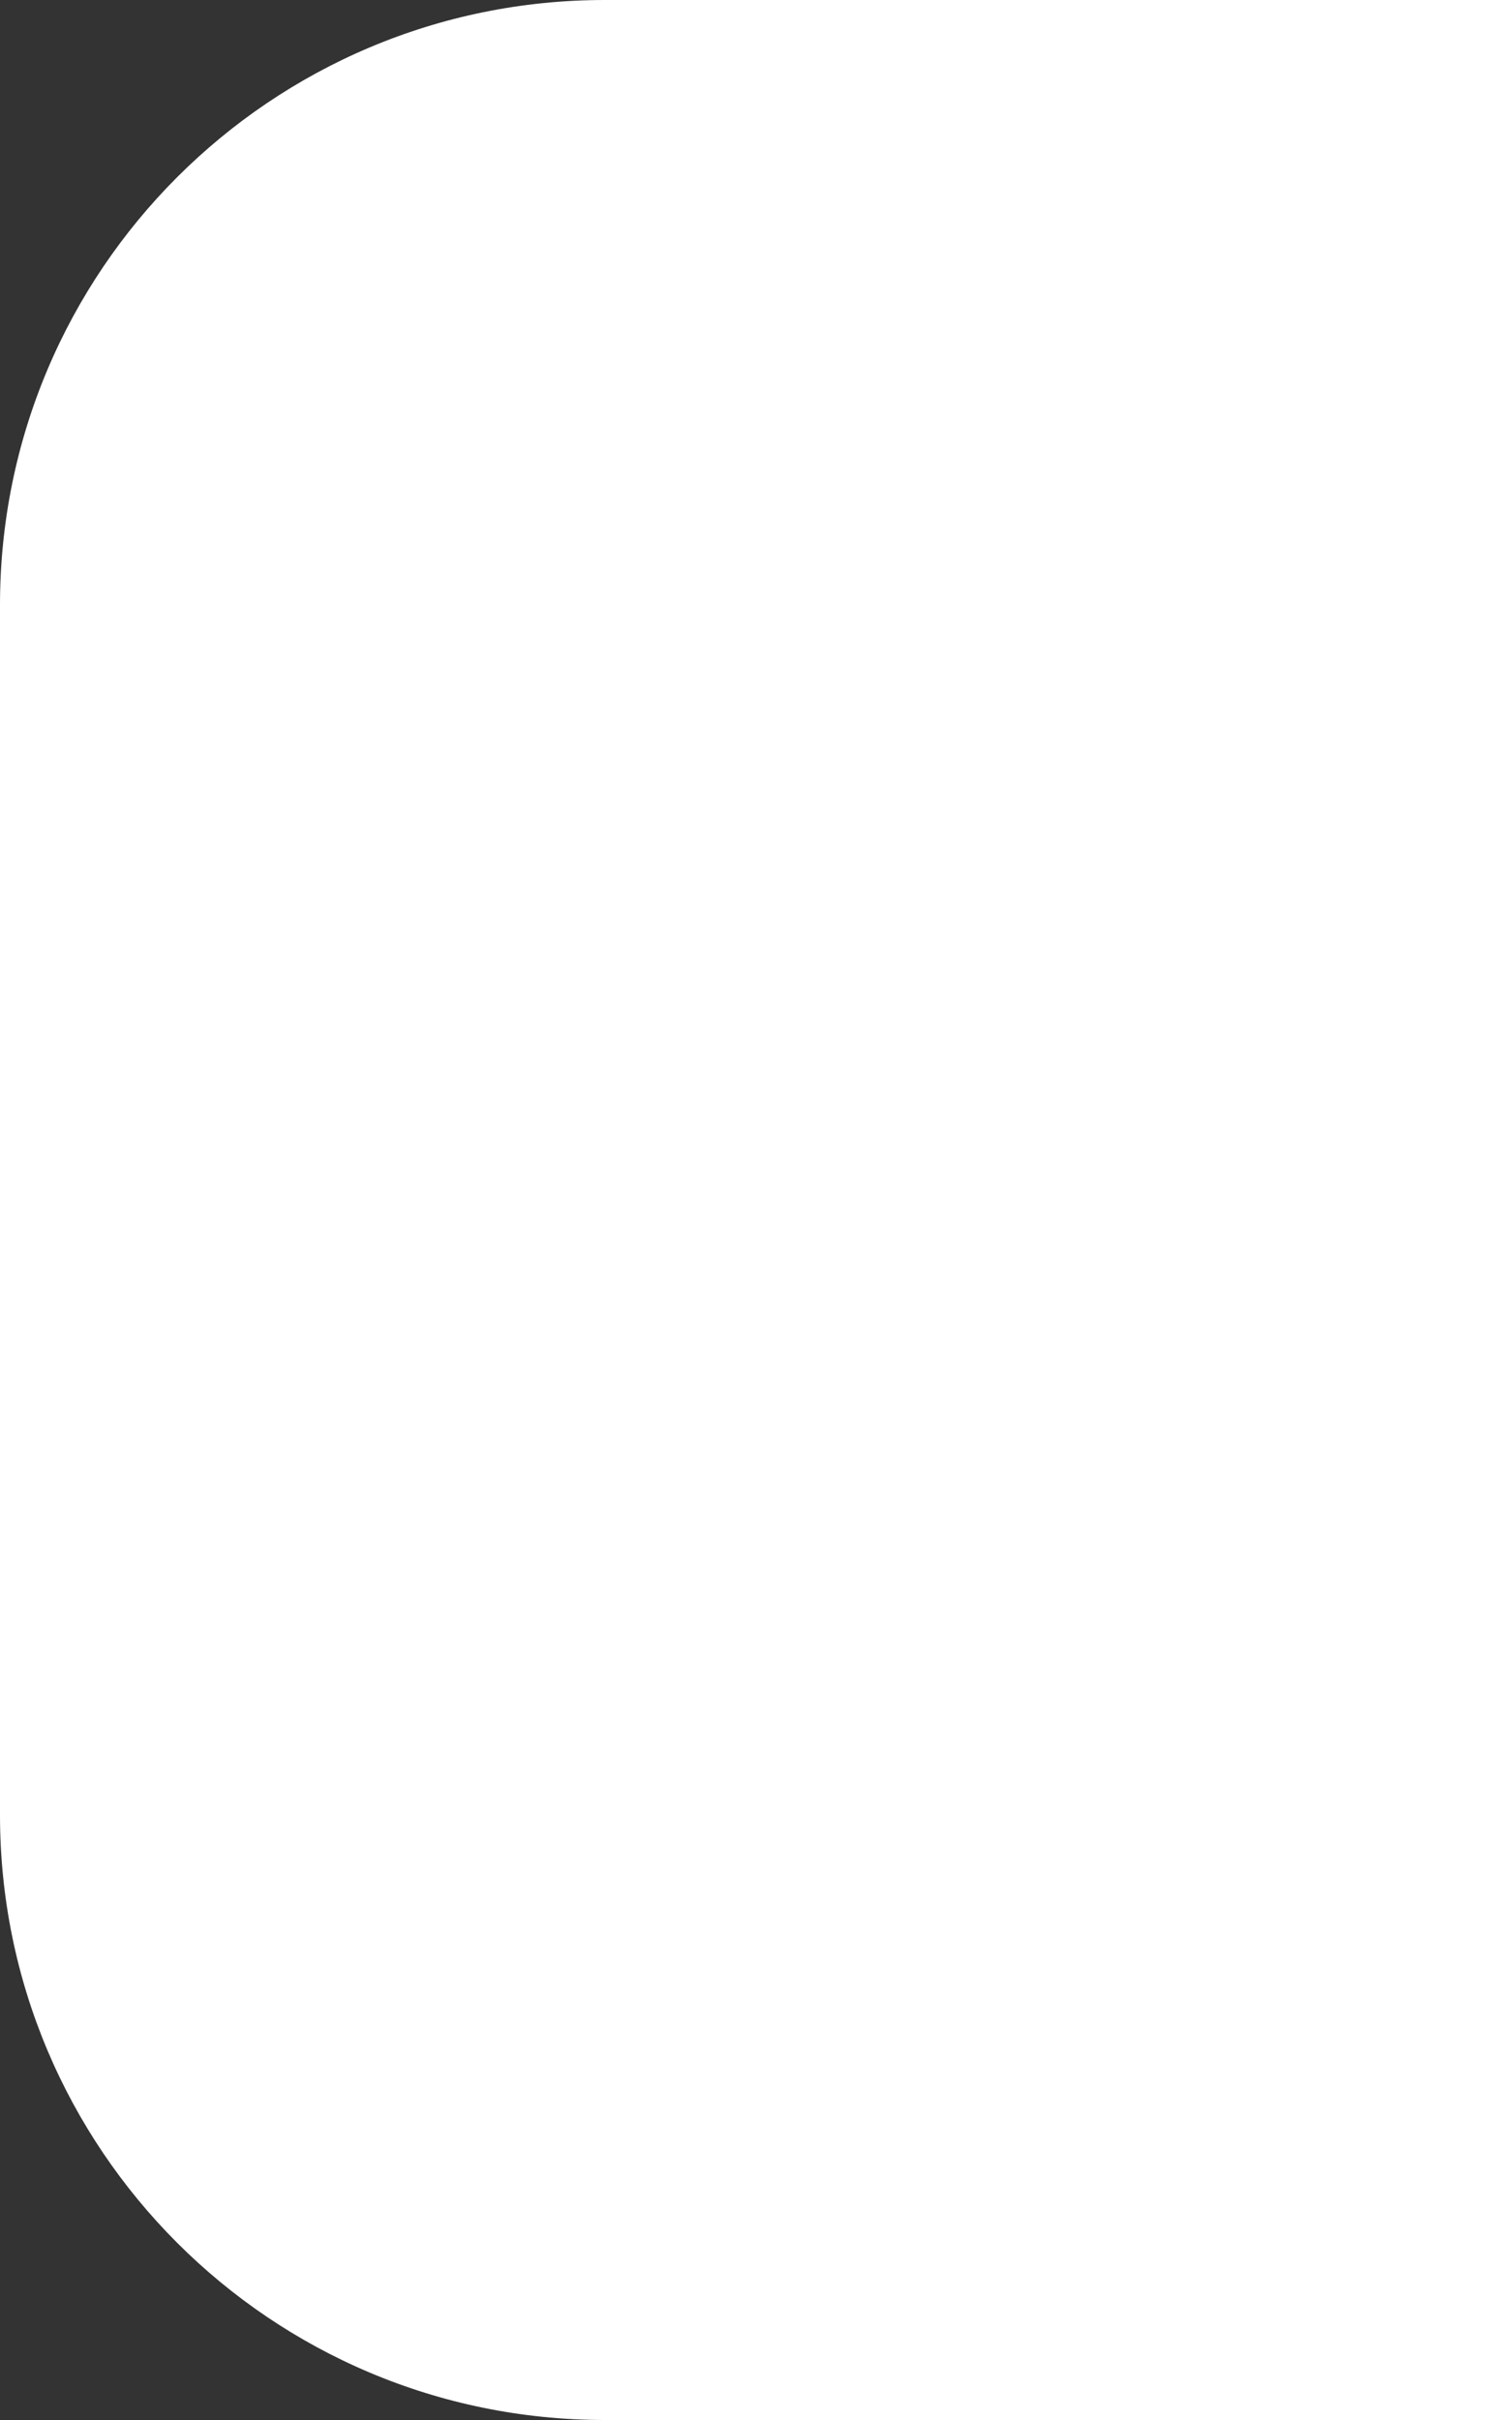 <svg height="80" overflow="visible" viewBox="0 0 50 80" width="50" xmlns="http://www.w3.org/2000/svg"><rect x="0" y="0" width="50" height="80" fill="#333333" stroke="none"/><g><defs><path id="path-1745313172727682" d="M0 20 C0 8.954 8.954 0 20 0 C20 0 50 0 50 0 C50 0 50 80 50 80 C50 80 20 80 20 80 C8.954 80 0 71.046 0 60 C0 60 0 20 0 20 Z" vector-effect="non-scaling-stroke"/><filter height="115%" id="filter-17453131729854222" width="124%" x="-12%" y="-7.5%" vector-effect="non-scaling-stroke"><feFlood flood-opacity="0" result="backgroundFix" vector-effect="non-scaling-stroke"/><feColorMatrix in="SourceAlpha" result="hardAlpha" type="matrix" values="0 0 0 0 0 0 0 0 0 0 0 0 0 0 0 0 0 0 127 0" vector-effect="non-scaling-stroke"/><feOffset dx="0" dy="0" vector-effect="non-scaling-stroke"/><feGaussianBlur stdDeviation="2.5" vector-effect="non-scaling-stroke"/><feColorMatrix in="" result="" type="matrix" values="0 0 0 0 0  0 0 0 0 0  0 0 0 0 0  0 0 0 0.2 0" vector-effect="non-scaling-stroke"/><feBlend in2="backgroundFix" mode="normal" result="shadowOuter_1" vector-effect="non-scaling-stroke"/></filter></defs> <path style="stroke: rgb(140, 140, 140); stroke-width: 0; stroke-linecap: butt; stroke-linejoin: miter; fill: rgb(255, 255, 255); transform-box: fill-box; transform-origin: center center; transform: rotate(180deg);" d="M0 20 C0 8.954 8.954 0 20 0 C20 0 50 0 50 0 C50 0 50 80 50 80 C50 80 20 80 20 80 C8.954 80 0 71.046 0 60 C0 60 0 20 0 20 Z" vector-effect="non-scaling-stroke"/></g></svg>